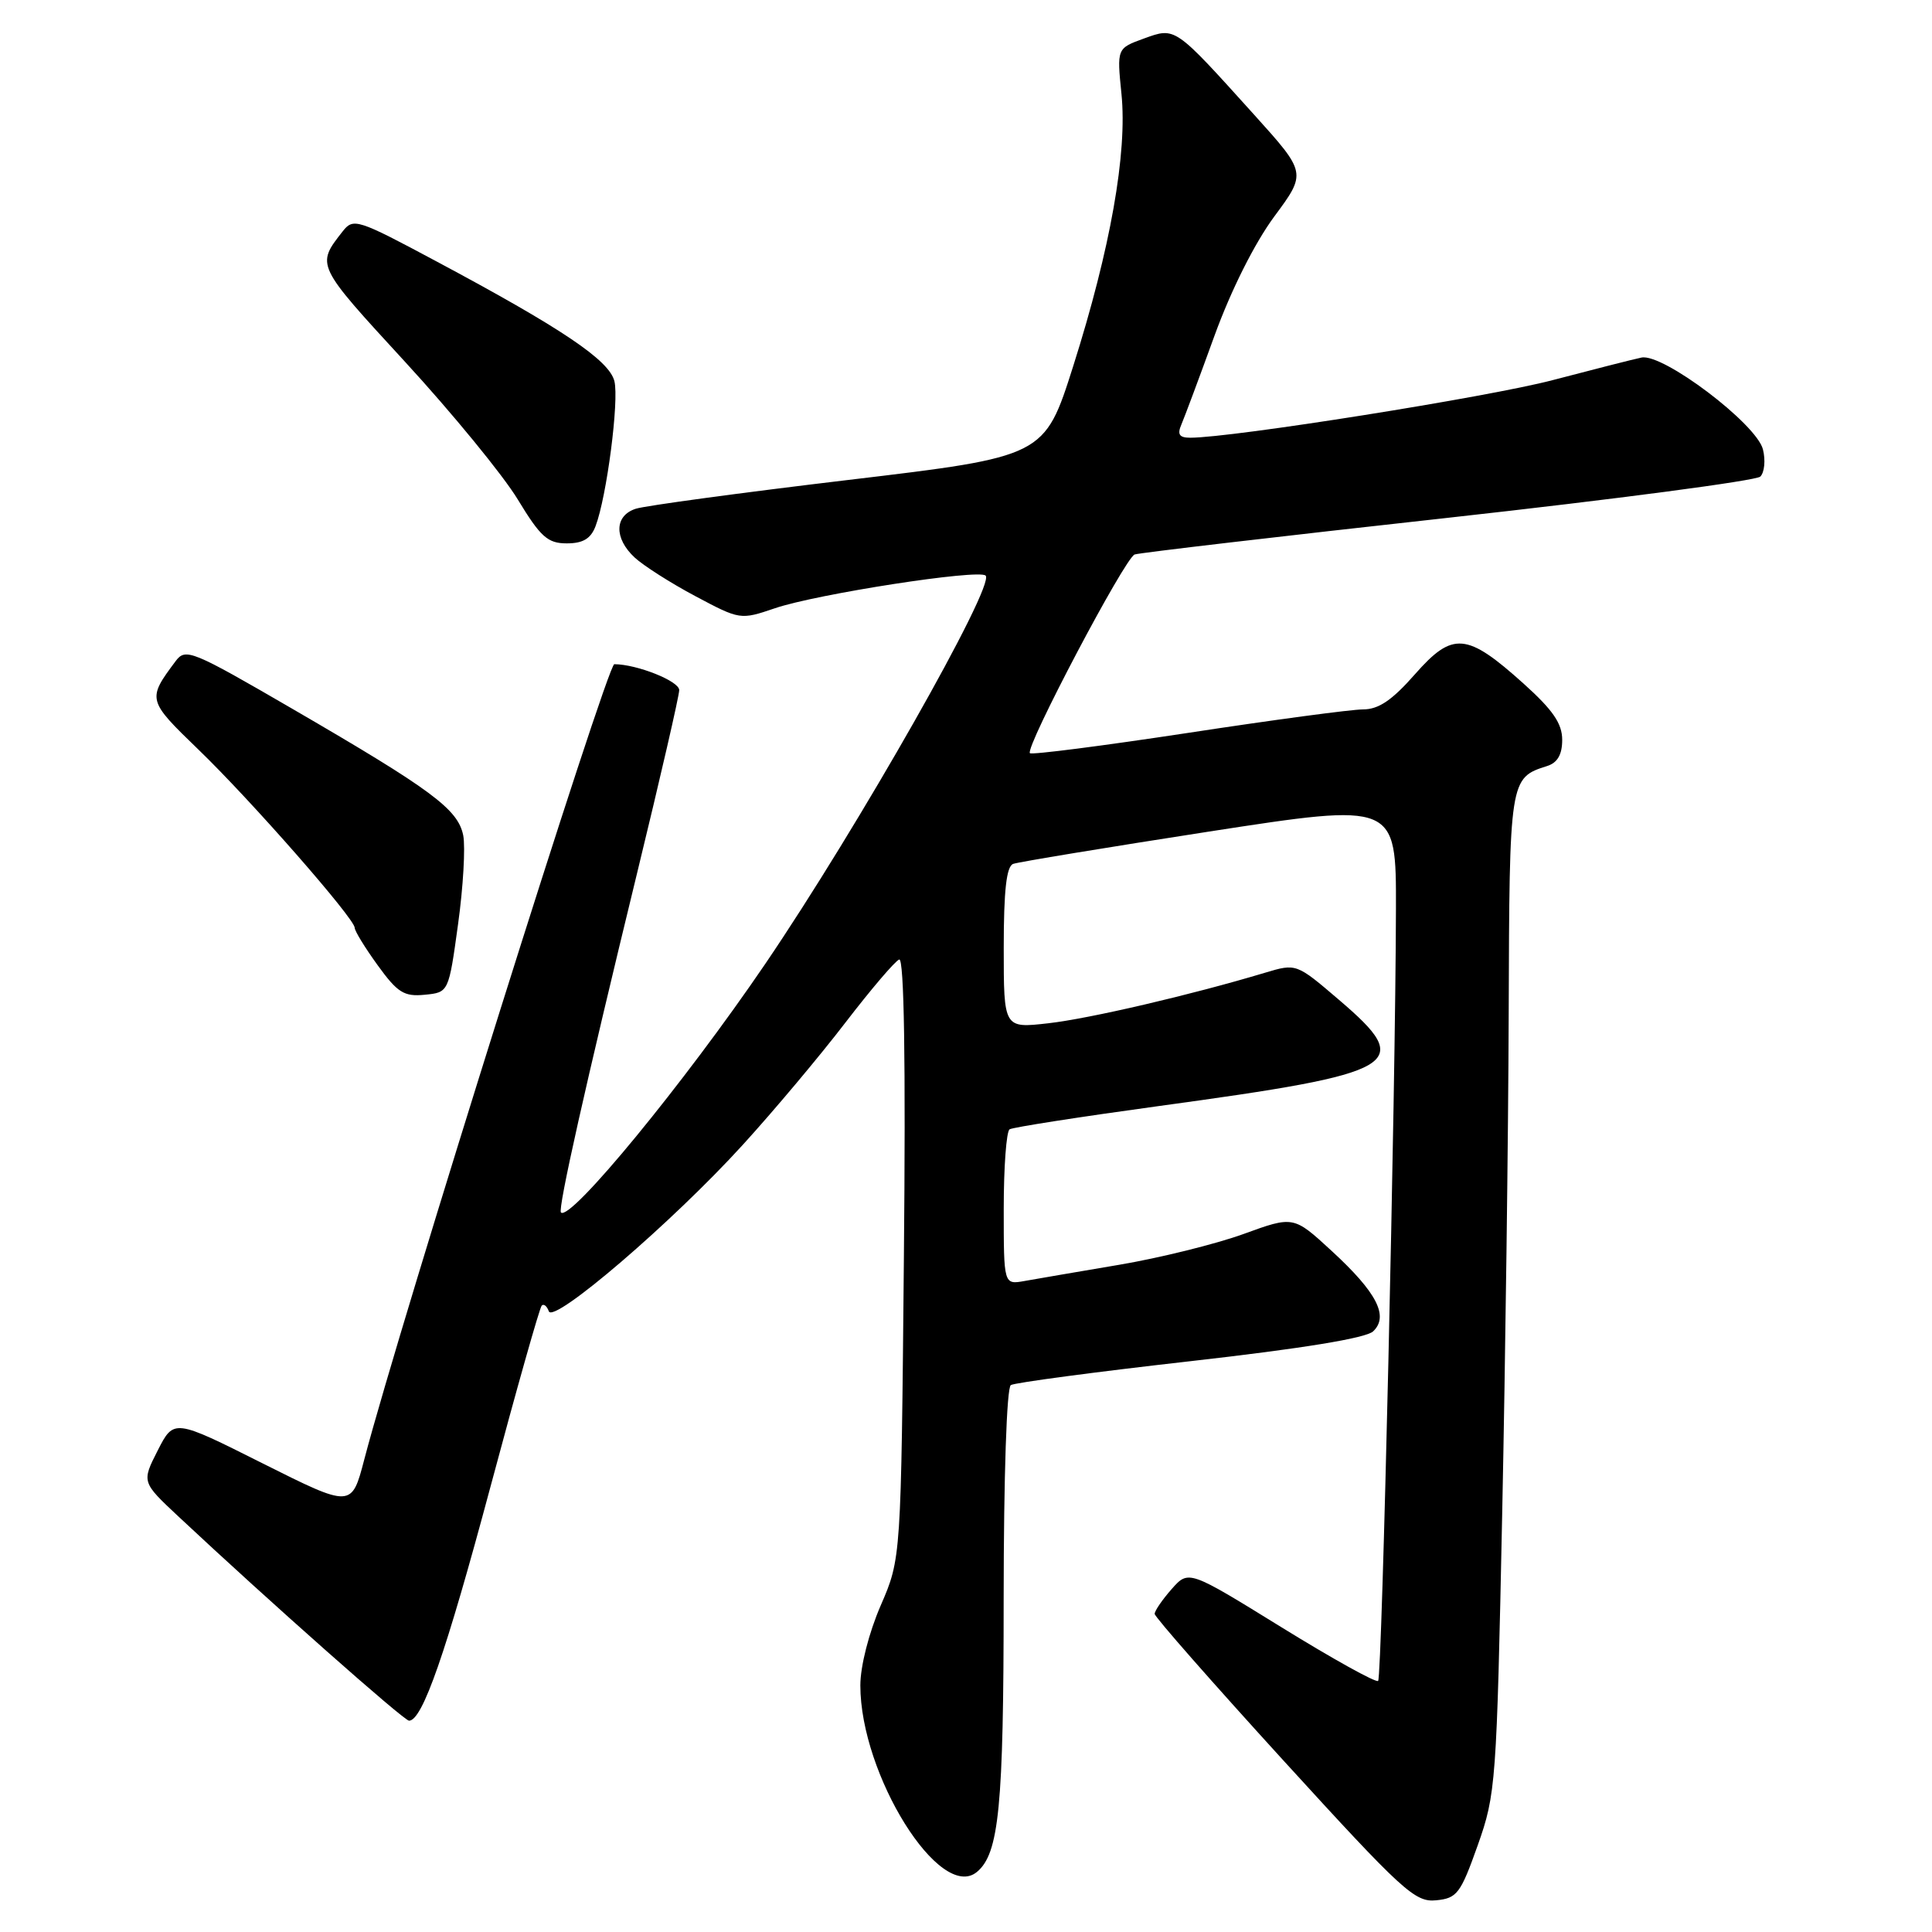 <?xml version="1.0" encoding="UTF-8" standalone="no"?>
<!DOCTYPE svg PUBLIC "-//W3C//DTD SVG 1.1//EN" "http://www.w3.org/Graphics/SVG/1.1/DTD/svg11.dtd" >
<svg xmlns="http://www.w3.org/2000/svg" xmlns:xlink="http://www.w3.org/1999/xlink" version="1.1" viewBox="0 0 256 256">
 <g >
 <path fill="currentColor"
d=" M 195.81 244.50 C 198.21 237.72 198.31 236.35 199.05 200.50 C 199.47 180.15 199.86 150.37 199.91 134.32 C 200.01 103.19 200.02 103.08 205.01 101.50 C 206.38 101.06 207.00 99.98 207.00 98.03 C 207.00 95.87 205.76 94.07 201.88 90.58 C 194.35 83.81 192.50 83.65 187.49 89.34 C 184.46 92.79 182.67 94.00 180.61 94.00 C 179.08 94.00 168.62 95.40 157.37 97.12 C 146.11 98.83 136.70 100.04 136.47 99.80 C 135.78 99.11 149.07 73.90 150.35 73.47 C 150.98 73.25 169.67 71.06 191.88 68.61 C 214.09 66.15 232.71 63.69 233.25 63.15 C 233.80 62.60 233.96 60.98 233.60 59.55 C 232.75 56.16 220.33 46.77 217.50 47.38 C 216.40 47.61 211.10 48.96 205.73 50.37 C 197.27 52.60 163.27 58.00 157.72 58.00 C 156.26 58.00 155.97 57.57 156.54 56.25 C 156.95 55.29 158.93 50.00 160.92 44.50 C 163.13 38.42 166.24 32.23 168.84 28.70 C 173.13 22.91 173.13 22.91 166.18 15.20 C 155.56 3.43 155.78 3.59 151.56 5.11 C 147.99 6.41 147.99 6.41 148.60 12.45 C 149.39 20.26 147.14 32.95 142.21 48.50 C 138.40 60.50 138.40 60.50 112.45 63.59 C 98.18 65.29 85.49 67.01 84.25 67.41 C 81.41 68.32 81.34 71.31 84.09 73.87 C 85.24 74.94 88.86 77.25 92.13 78.99 C 98.05 82.14 98.11 82.15 102.67 80.60 C 108.21 78.71 129.71 75.38 130.60 76.27 C 131.90 77.56 113.72 109.59 101.40 127.72 C 90.69 143.47 75.56 161.89 74.33 160.66 C 73.89 160.22 77.56 143.85 84.43 115.64 C 87.49 103.07 90.00 92.18 90.00 91.44 C 90.00 90.25 84.40 88.02 81.40 88.01 C 80.45 88.00 53.05 175.16 48.27 193.38 C 46.59 199.81 46.59 199.81 34.81 193.91 C 23.04 188.00 23.04 188.00 20.90 192.19 C 18.77 196.38 18.77 196.38 23.64 200.94 C 35.78 212.30 53.52 228.00 54.20 228.00 C 55.97 228.00 59.08 219.07 64.99 197.00 C 68.45 184.07 71.50 173.28 71.78 173.00 C 72.05 172.72 72.47 173.06 72.72 173.75 C 73.33 175.46 89.10 161.94 98.42 151.70 C 102.53 147.19 108.65 139.90 112.02 135.50 C 115.40 131.10 118.60 127.34 119.15 127.14 C 119.80 126.91 120.02 140.52 119.77 166.64 C 119.40 206.50 119.40 206.50 116.70 212.73 C 115.13 216.35 114.00 220.79 114.00 223.32 C 114.00 235.17 124.57 252.09 129.45 248.04 C 132.38 245.61 132.99 239.41 132.99 211.81 C 133.00 195.53 133.39 183.88 133.94 183.53 C 134.46 183.21 145.15 181.79 157.69 180.37 C 172.63 178.68 181.00 177.31 181.95 176.41 C 184.06 174.40 182.44 171.26 176.45 165.75 C 171.40 161.10 171.40 161.10 164.75 163.52 C 161.10 164.84 153.69 166.68 148.30 167.59 C 142.91 168.50 137.26 169.47 135.75 169.74 C 133.00 170.23 133.00 170.23 133.00 160.17 C 133.00 154.64 133.35 149.90 133.78 149.64 C 134.21 149.37 143.10 147.99 153.53 146.56 C 185.76 142.16 187.53 141.12 177.43 132.49 C 171.77 127.65 171.77 127.65 167.63 128.89 C 157.84 131.83 144.33 134.98 138.89 135.59 C 133.00 136.26 133.00 136.26 133.00 125.60 C 133.00 117.98 133.36 114.80 134.25 114.47 C 134.94 114.22 146.64 112.29 160.25 110.18 C 185.00 106.36 185.00 106.36 184.97 120.43 C 184.92 144.76 183.13 222.21 182.61 222.73 C 182.33 223.00 176.57 219.80 169.80 215.62 C 157.50 208.02 157.50 208.02 155.25 210.56 C 154.01 211.97 153.00 213.44 153.00 213.85 C 153.00 214.25 160.71 223.02 170.12 233.34 C 185.87 250.60 187.49 252.08 190.29 251.80 C 193.07 251.53 193.53 250.92 195.81 244.50 Z  M 60.69 122.50 C 61.38 117.55 61.68 112.24 61.38 110.69 C 60.68 107.22 57.23 104.66 38.79 93.95 C 25.36 86.15 24.59 85.83 23.26 87.62 C 19.49 92.67 19.52 92.78 26.28 99.31 C 33.25 106.03 47.00 121.72 47.00 122.94 C 47.00 123.36 48.37 125.59 50.05 127.91 C 52.68 131.54 53.54 132.08 56.28 131.81 C 59.45 131.50 59.45 131.50 60.69 122.50 Z  M 78.91 69.73 C 80.40 65.83 82.05 53.07 81.41 50.50 C 80.71 47.72 74.44 43.50 57.69 34.56 C 47.37 29.04 46.82 28.86 45.42 30.64 C 41.87 35.17 41.82 35.05 53.65 47.92 C 59.93 54.75 66.66 62.97 68.60 66.17 C 71.63 71.16 72.57 72.00 75.10 72.00 C 77.25 72.00 78.28 71.38 78.91 69.73 Z "/>
</g>
</svg>